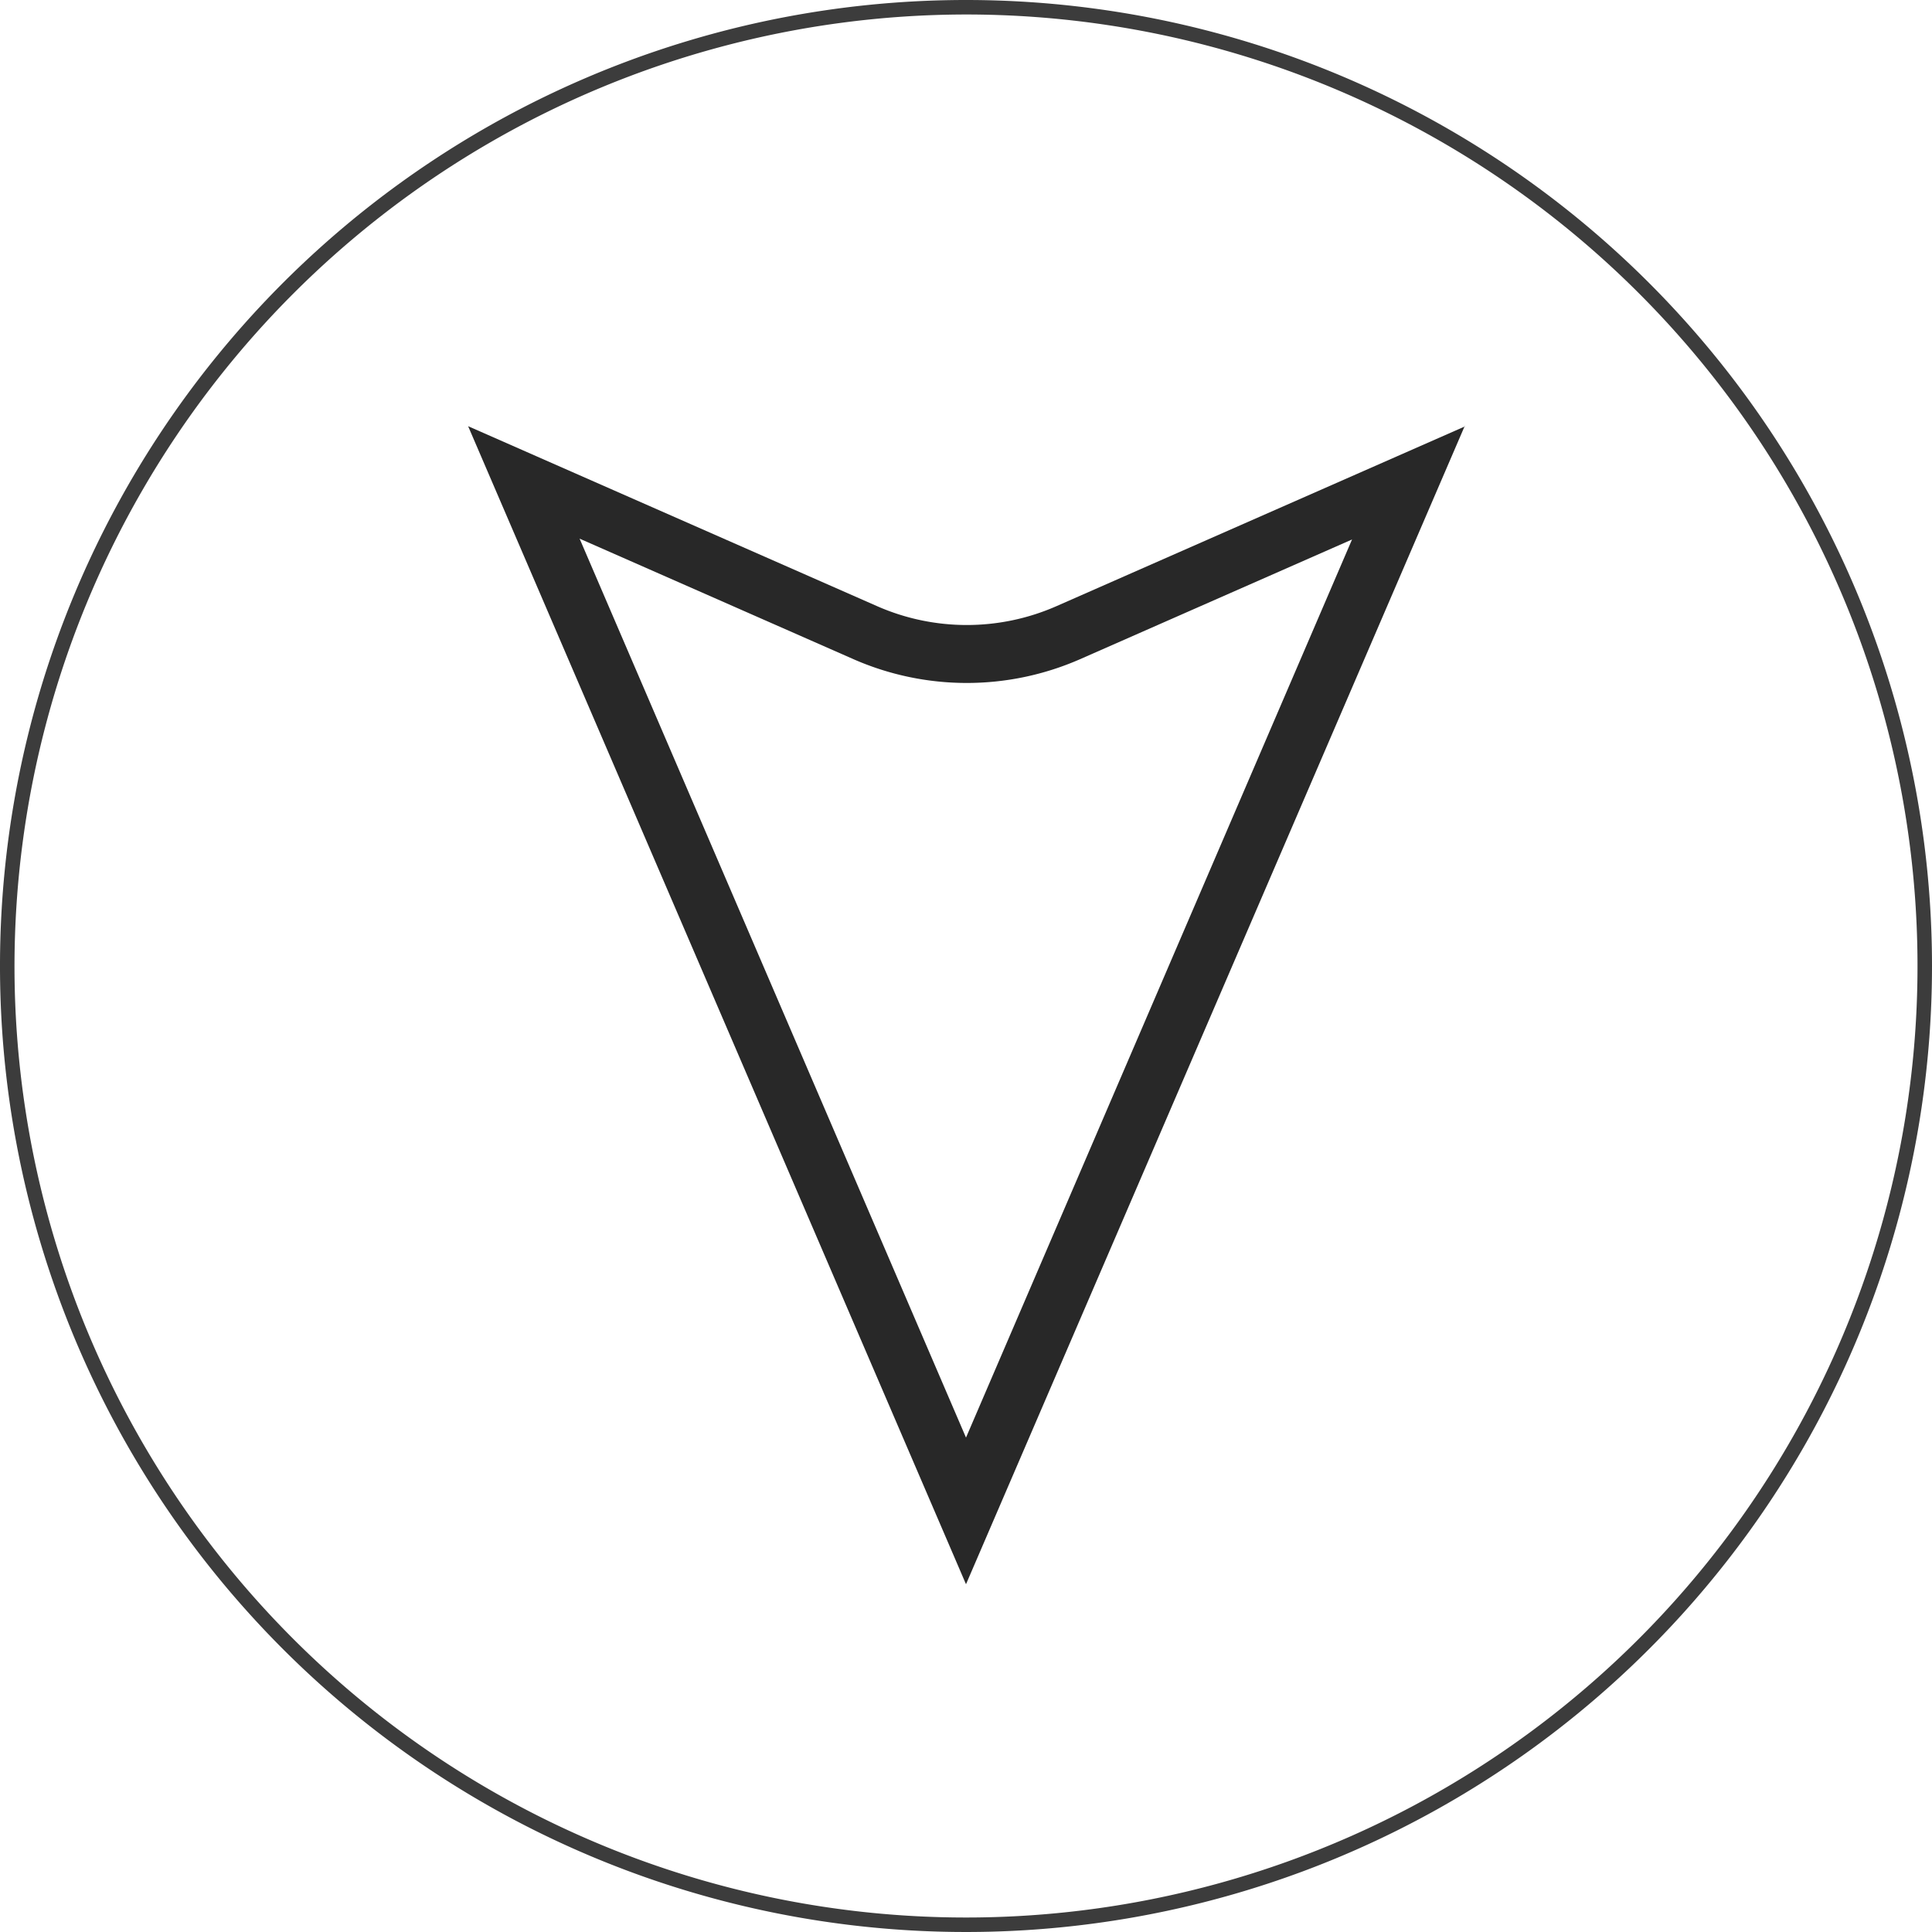 <svg id="レイヤー_1" data-name="レイヤー 1" xmlns="http://www.w3.org/2000/svg" viewBox="0 0 100 100"><defs><style>.cls-1{fill:#3c3c3c;}.cls-2{fill:#282828;}</style></defs><title>arrow2</title><path class="cls-1" d="M702,273.75A49.25,49.25,0,1,1,652.75,323,49.3,49.3,0,0,1,702,273.75m0-.75a50,50,0,1,0,50,50,50,50,0,0,0-50-50Z" transform="translate(-652 -273)"/><path class="cls-2" d="M722,300.88l-20,46.53-20-46.53,14.2,6.25a14.59,14.59,0,0,0,11.68,0l14.2-6.25m5.77-5.82-21.18,9.32a11.53,11.53,0,0,1-9.26,0l-21.18-9.32L702,355l25.81-59.94Z" transform="translate(-652 -273)"/></svg>